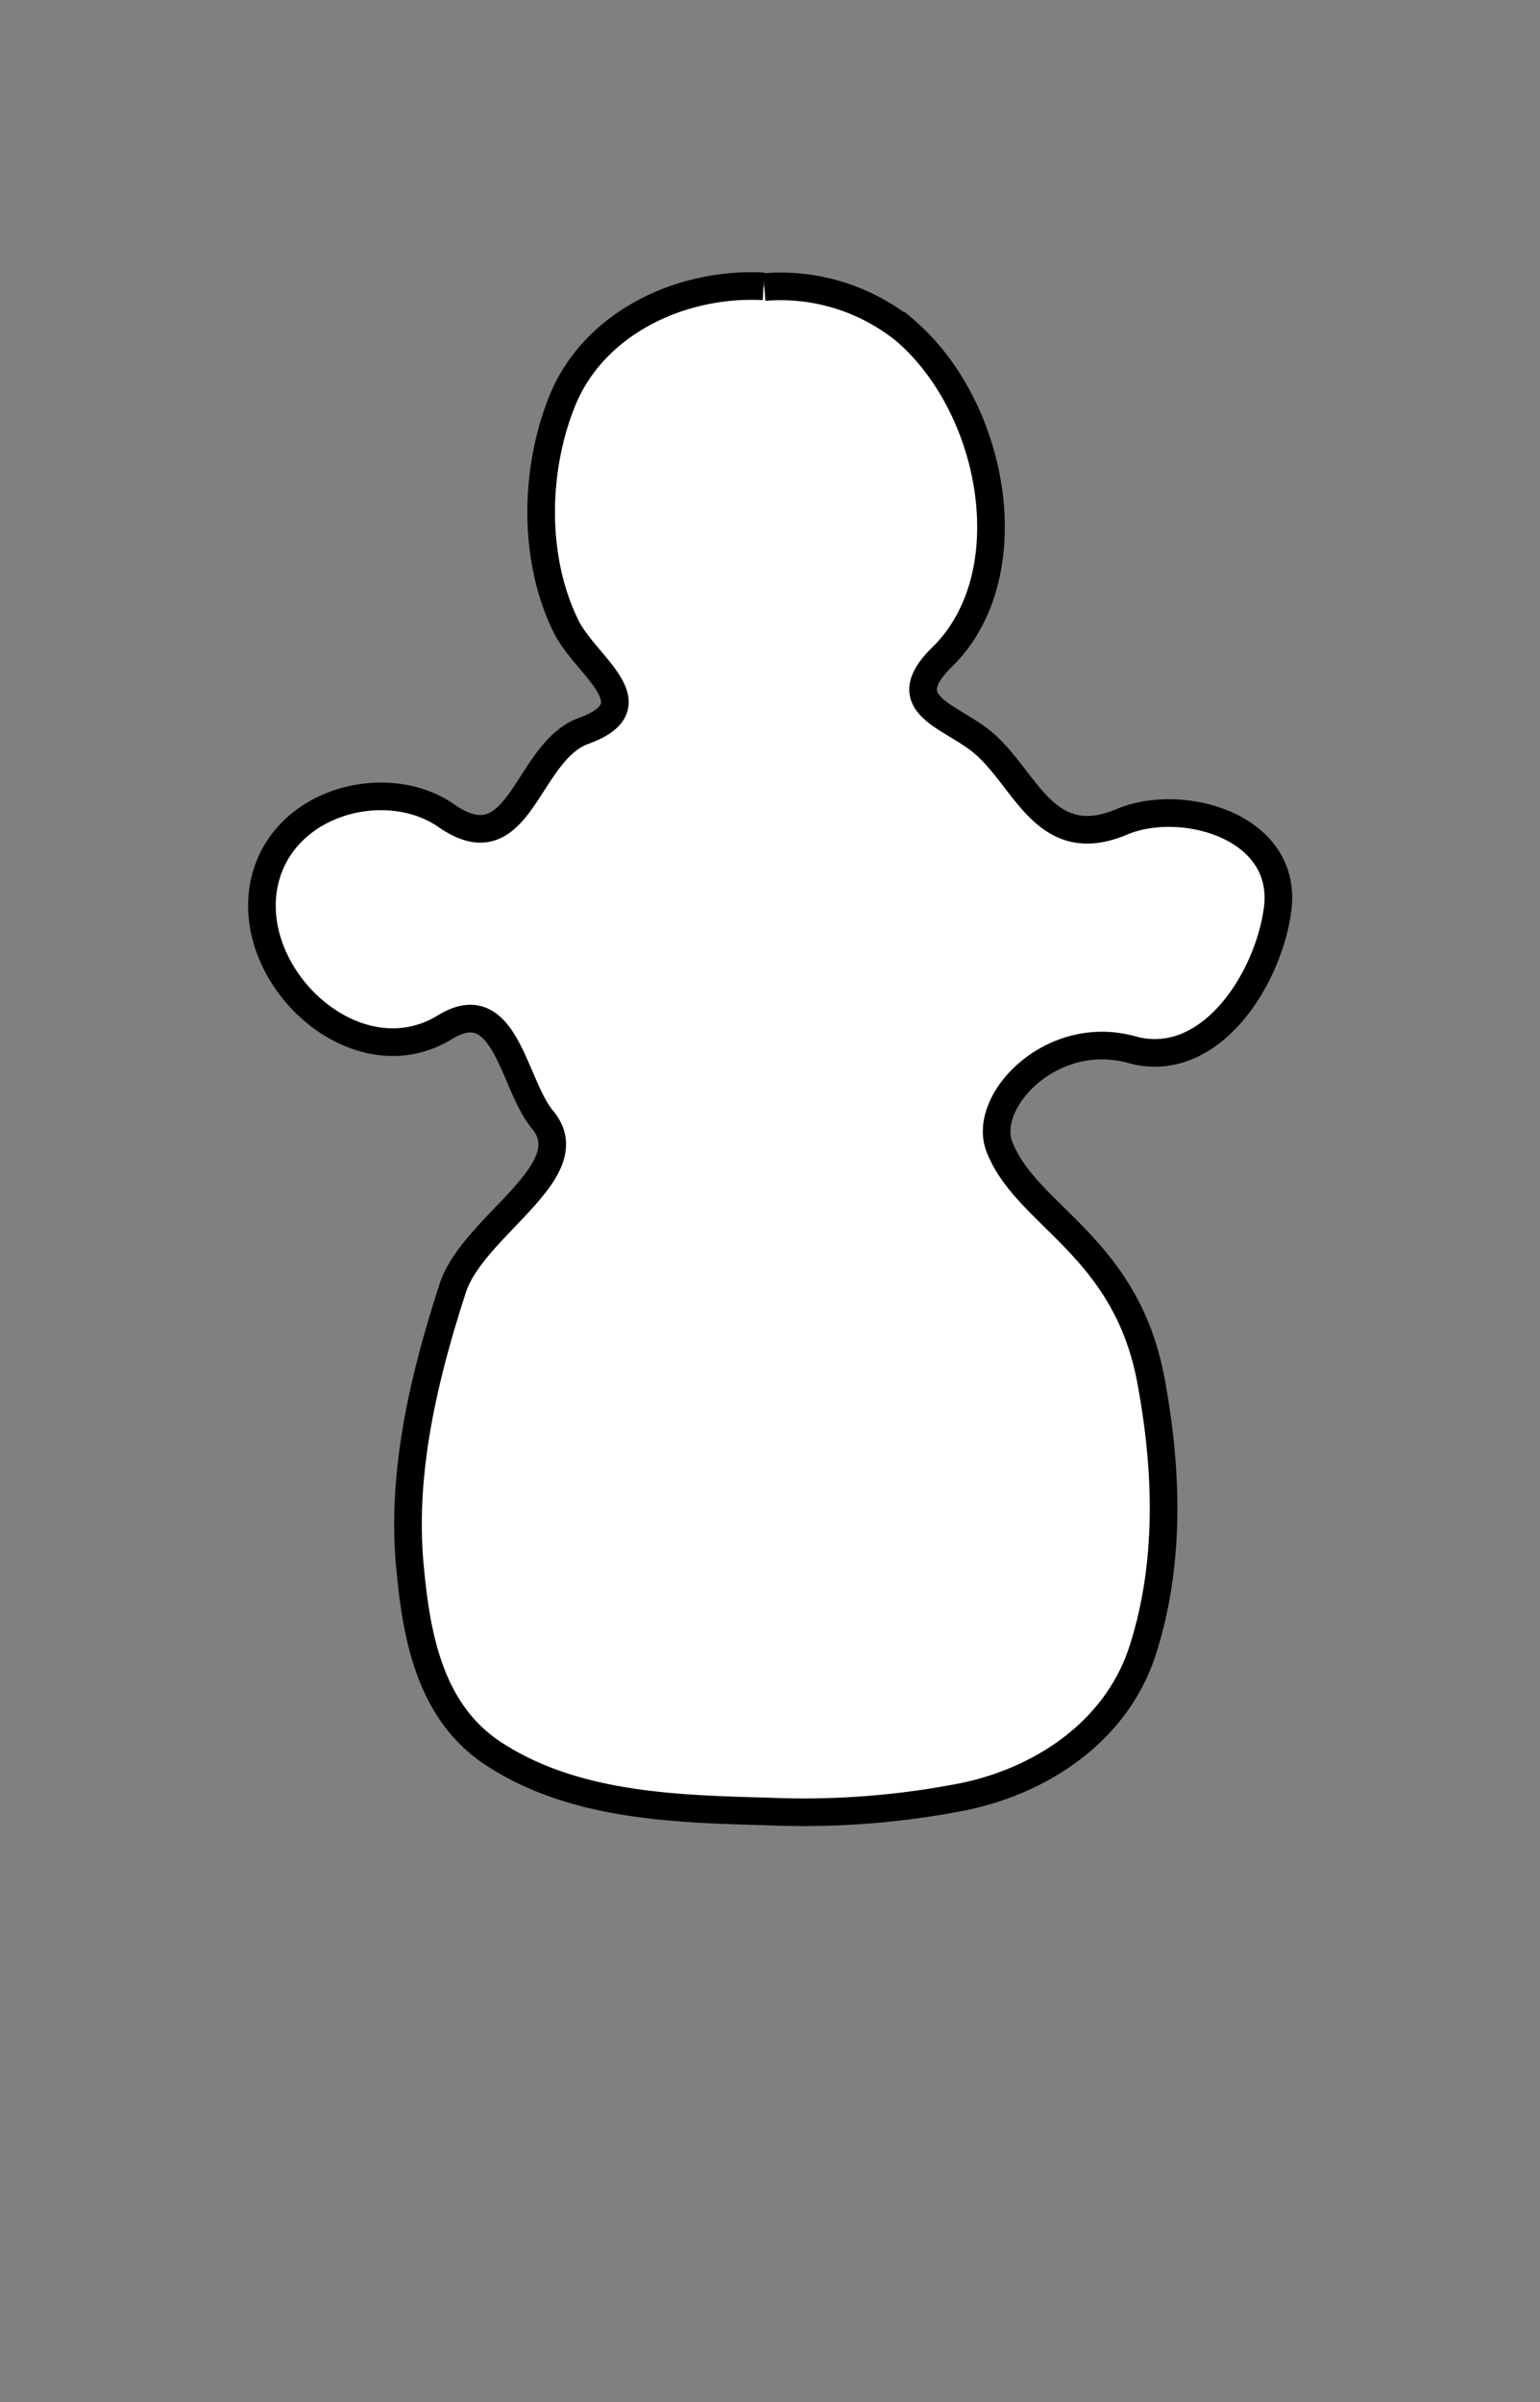 <svg id="Capa_1" data-name="Capa 1" xmlns="http://www.w3.org/2000/svg" viewBox="0 0 167.24 260.79"><rect x="0" y="0" width="167.24" height="260.79" fill="#808080" stroke="none"/><defs><style>.cls-1{fill:#fff;stroke:#000;stroke-miterlimit:10;stroke-width:3px;}</style></defs><path id="path2160" class="cls-1" d="M82.91,31.08C73.8,30.62,64.35,35.17,61,43.67c-2.95,7.41-3.16,17,.49,24.36,2.14,4.32,9.56,8.54,1.88,11.32-6.26,2.26-6.86,14.8-14.9,9.2-6.34-4.4-17.28-1.72-19.6,6.62-2.9,10.47,9.66,22.39,19.49,16.32,6.55-4,7.37,6.26,10.56,10.07,4.66,5.57-7.54,11.49-9.75,18.28-3.13,9.63-5.58,19.91-4.67,30,.68,7.53,2.07,15.94,9.09,20.54,8.76,5.73,19.8,6,29.94,6.28A89.75,89.75,0,0,0,104.86,195c8.58-1.85,16.46-7.24,19.23-15.84,3.08-9.56,2.67-19.86.88-29.38-2.75-14.62-13.58-17.79-16.45-25.33-1.87-4.94,5.69-12.91,14.38-10.5,8.42,2.34,14.77-7.49,15.83-15.13,1.28-9.18-10.45-12.33-16.88-9.61-8.69,3.67-10.54-5.24-15.62-9-3.58-2.68-9-3.93-3.9-8.9,9-8.84,5.75-27-4-35.4A21.52,21.52,0,0,0,83,31.16"/></svg>